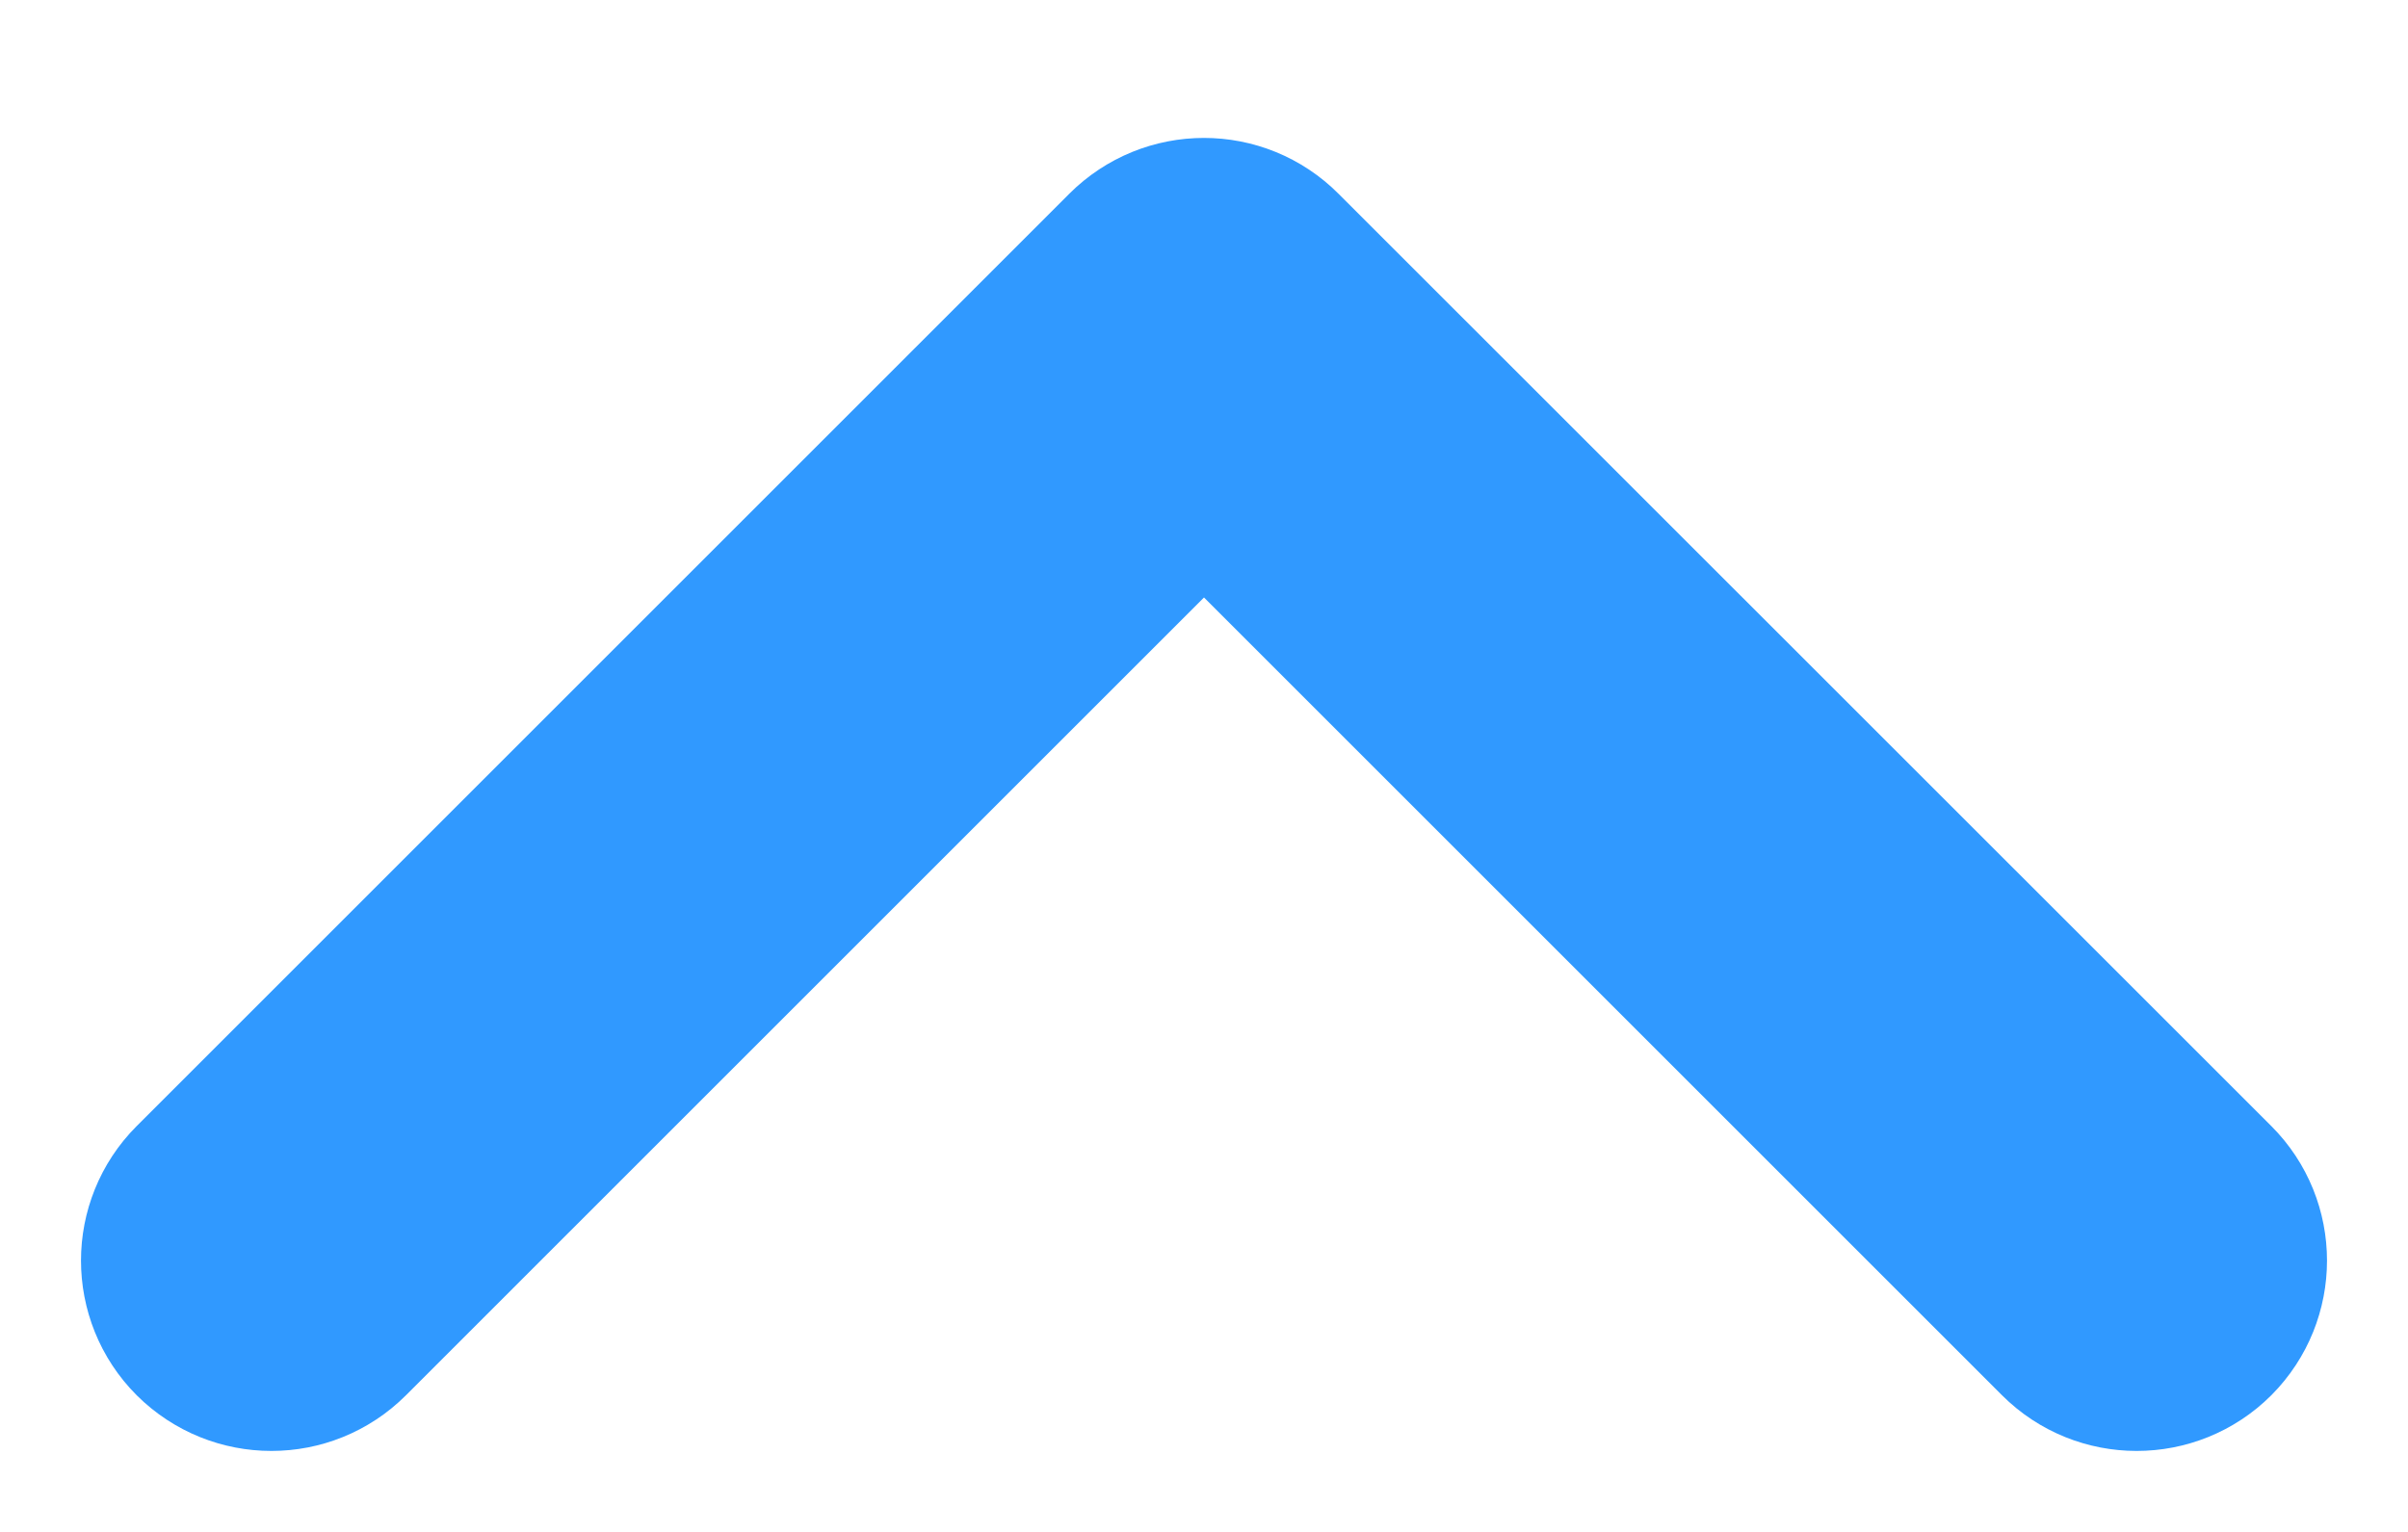 <svg width="11" height="7" viewBox="0 0 11 7" fill="none" xmlns="http://www.w3.org/2000/svg">
<path fill-rule="evenodd" clip-rule="evenodd" d="M0.87 5.76C0.87 5.855 0.906 5.95 0.978 6.022C1.123 6.166 1.357 6.166 1.501 6.022L5.5 2.023L9.499 6.022C9.643 6.166 9.878 6.166 10.022 6.022C10.166 5.877 10.166 5.643 10.022 5.499L5.761 1.239C5.617 1.094 5.383 1.094 5.238 1.239L0.978 5.499C0.906 5.571 0.87 5.666 0.87 5.76Z" fill="#3099FF"/>
<path d="M0.87 5.76C0.87 5.855 0.906 5.95 0.978 6.022C1.123 6.166 1.357 6.166 1.501 6.022L5.5 2.023L9.499 6.022C9.643 6.166 9.878 6.166 10.022 6.022C10.166 5.877 10.166 5.643 10.022 5.499L5.761 1.239C5.617 1.094 5.383 1.094 5.238 1.239L0.978 5.499C0.906 5.571 0.87 5.666 0.87 5.76" stroke="#3099FF"/>
</svg>
